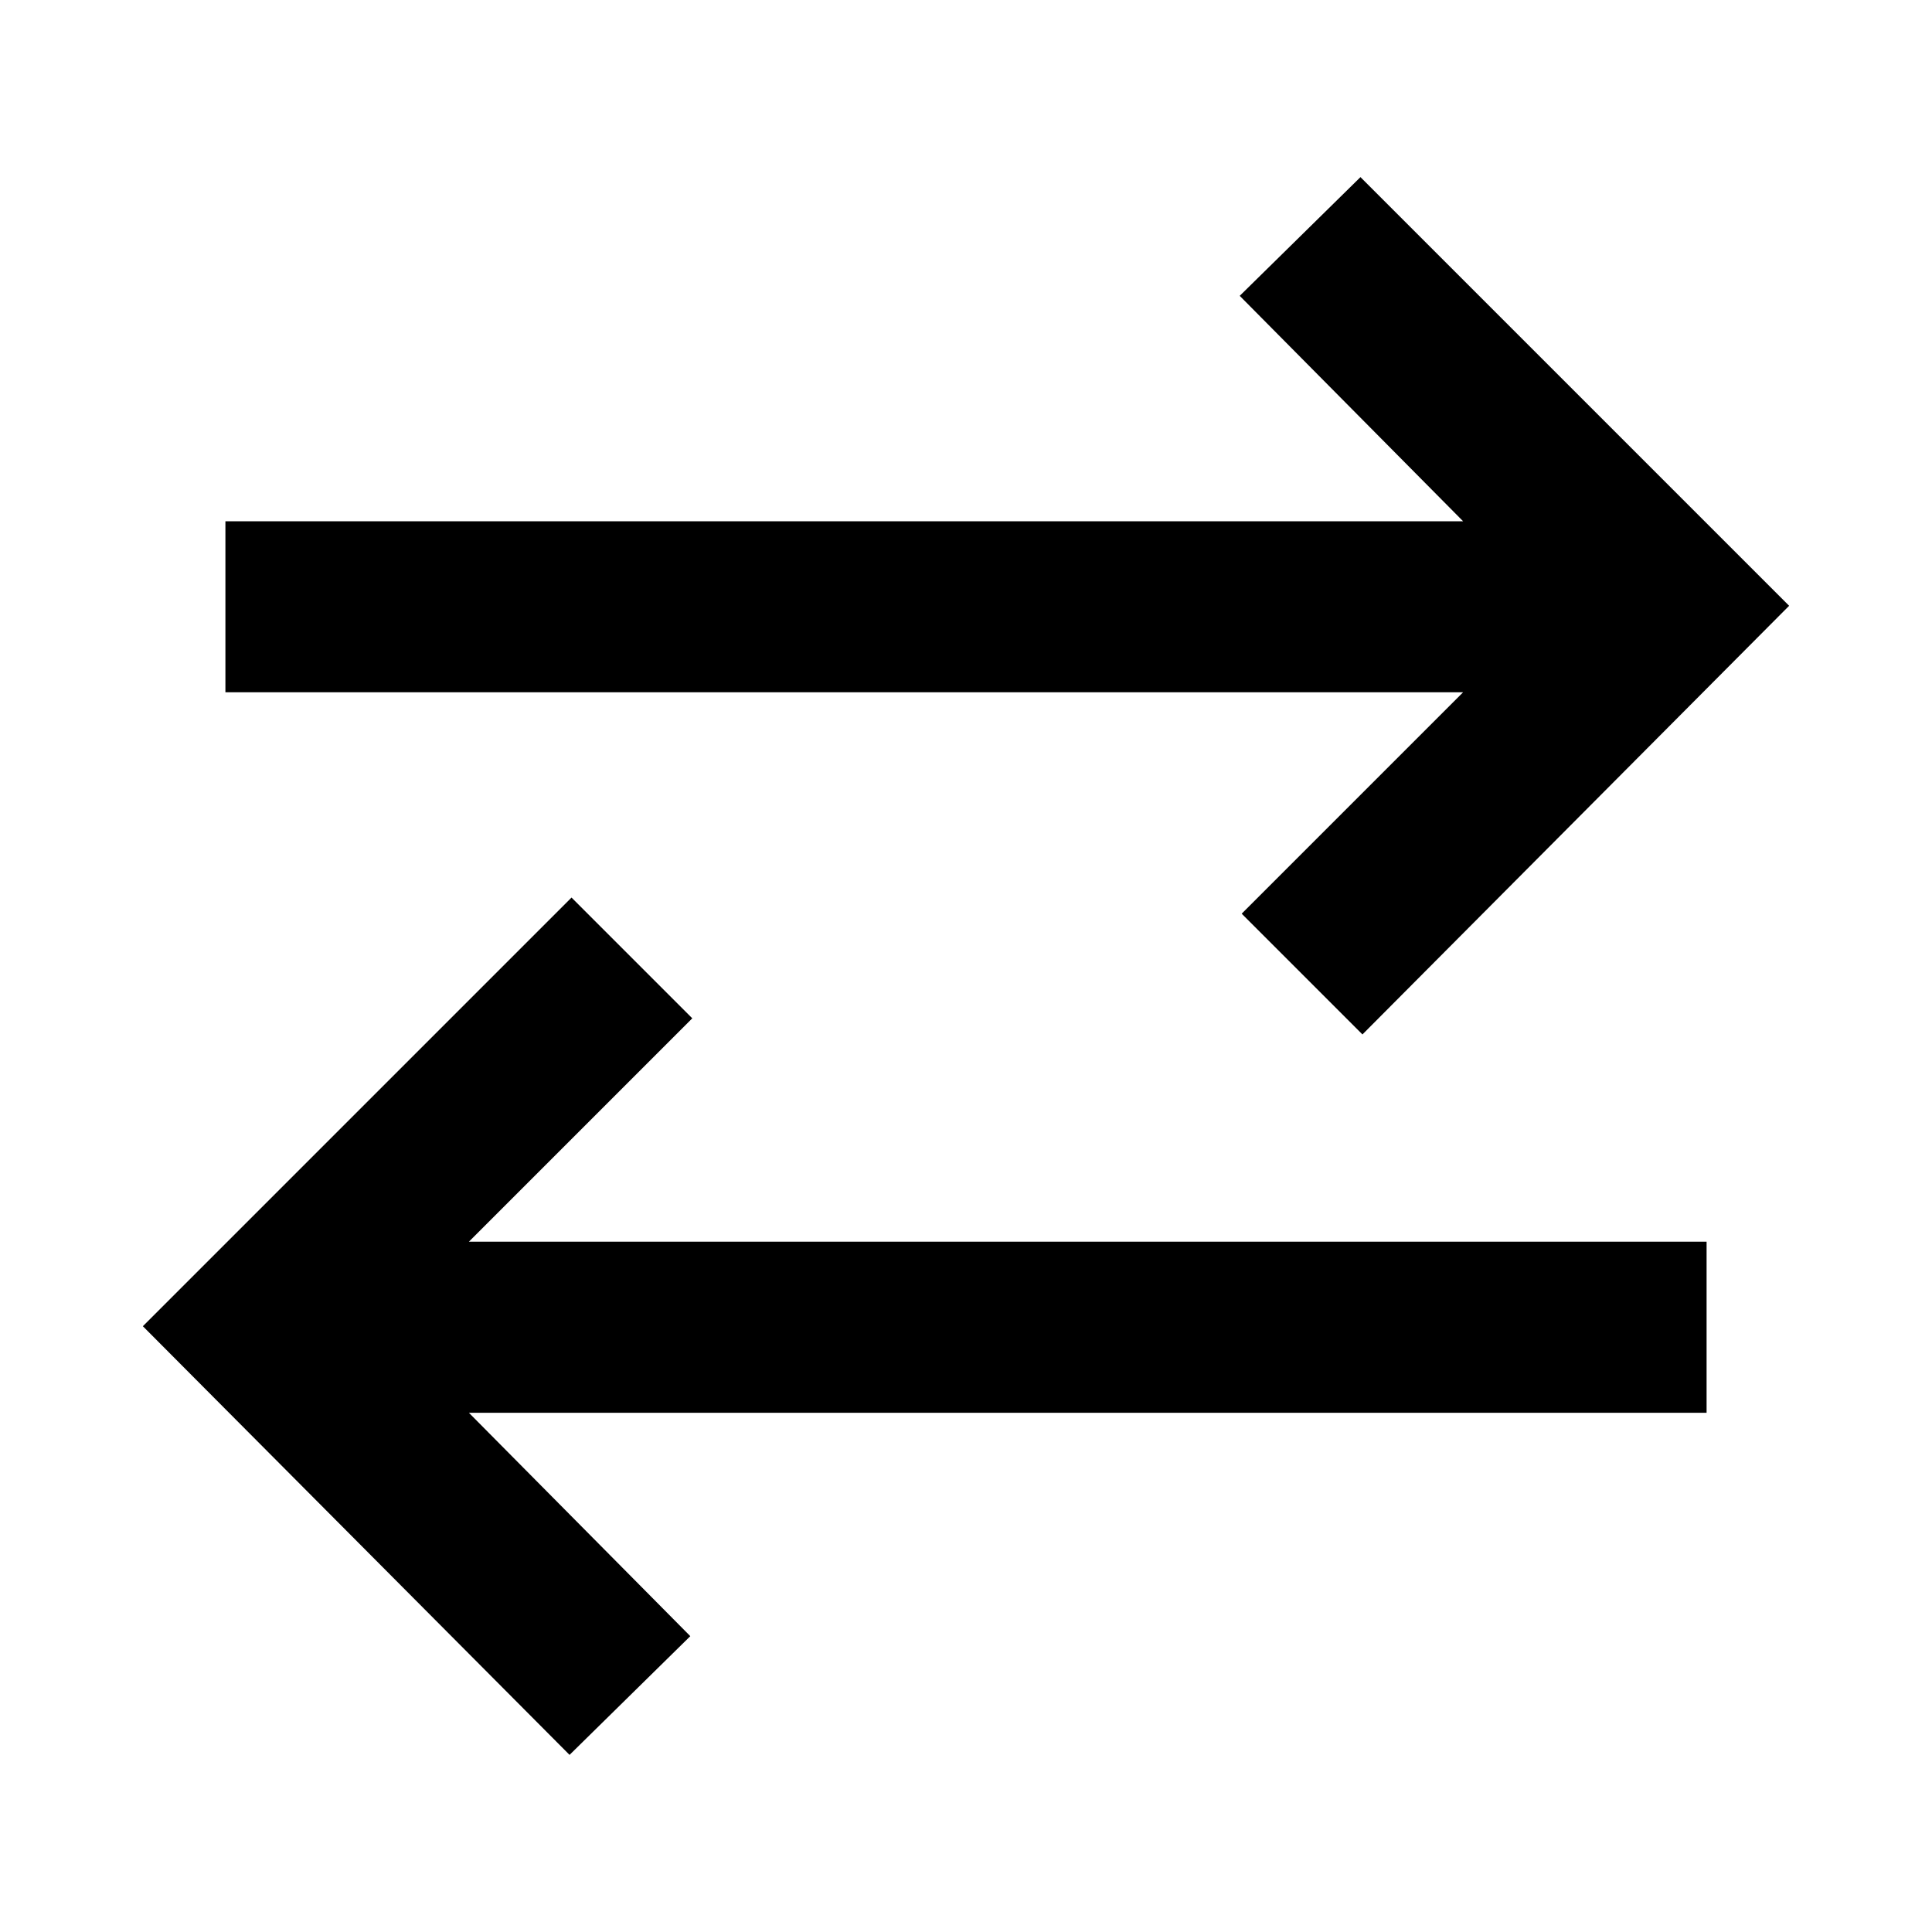 <svg xmlns="http://www.w3.org/2000/svg" height="40" width="40"><path d="M28.208 21.417 25.708 18.917 30.292 14.333H4.667V10.792H30.292L25.667 6.125L28.167 3.667L37.042 12.542ZM11.792 36.333 2.958 27.458 11.833 18.583 14.333 21.083 9.708 25.708H35.333V29.25H9.708L14.292 33.875Z"/></svg>
